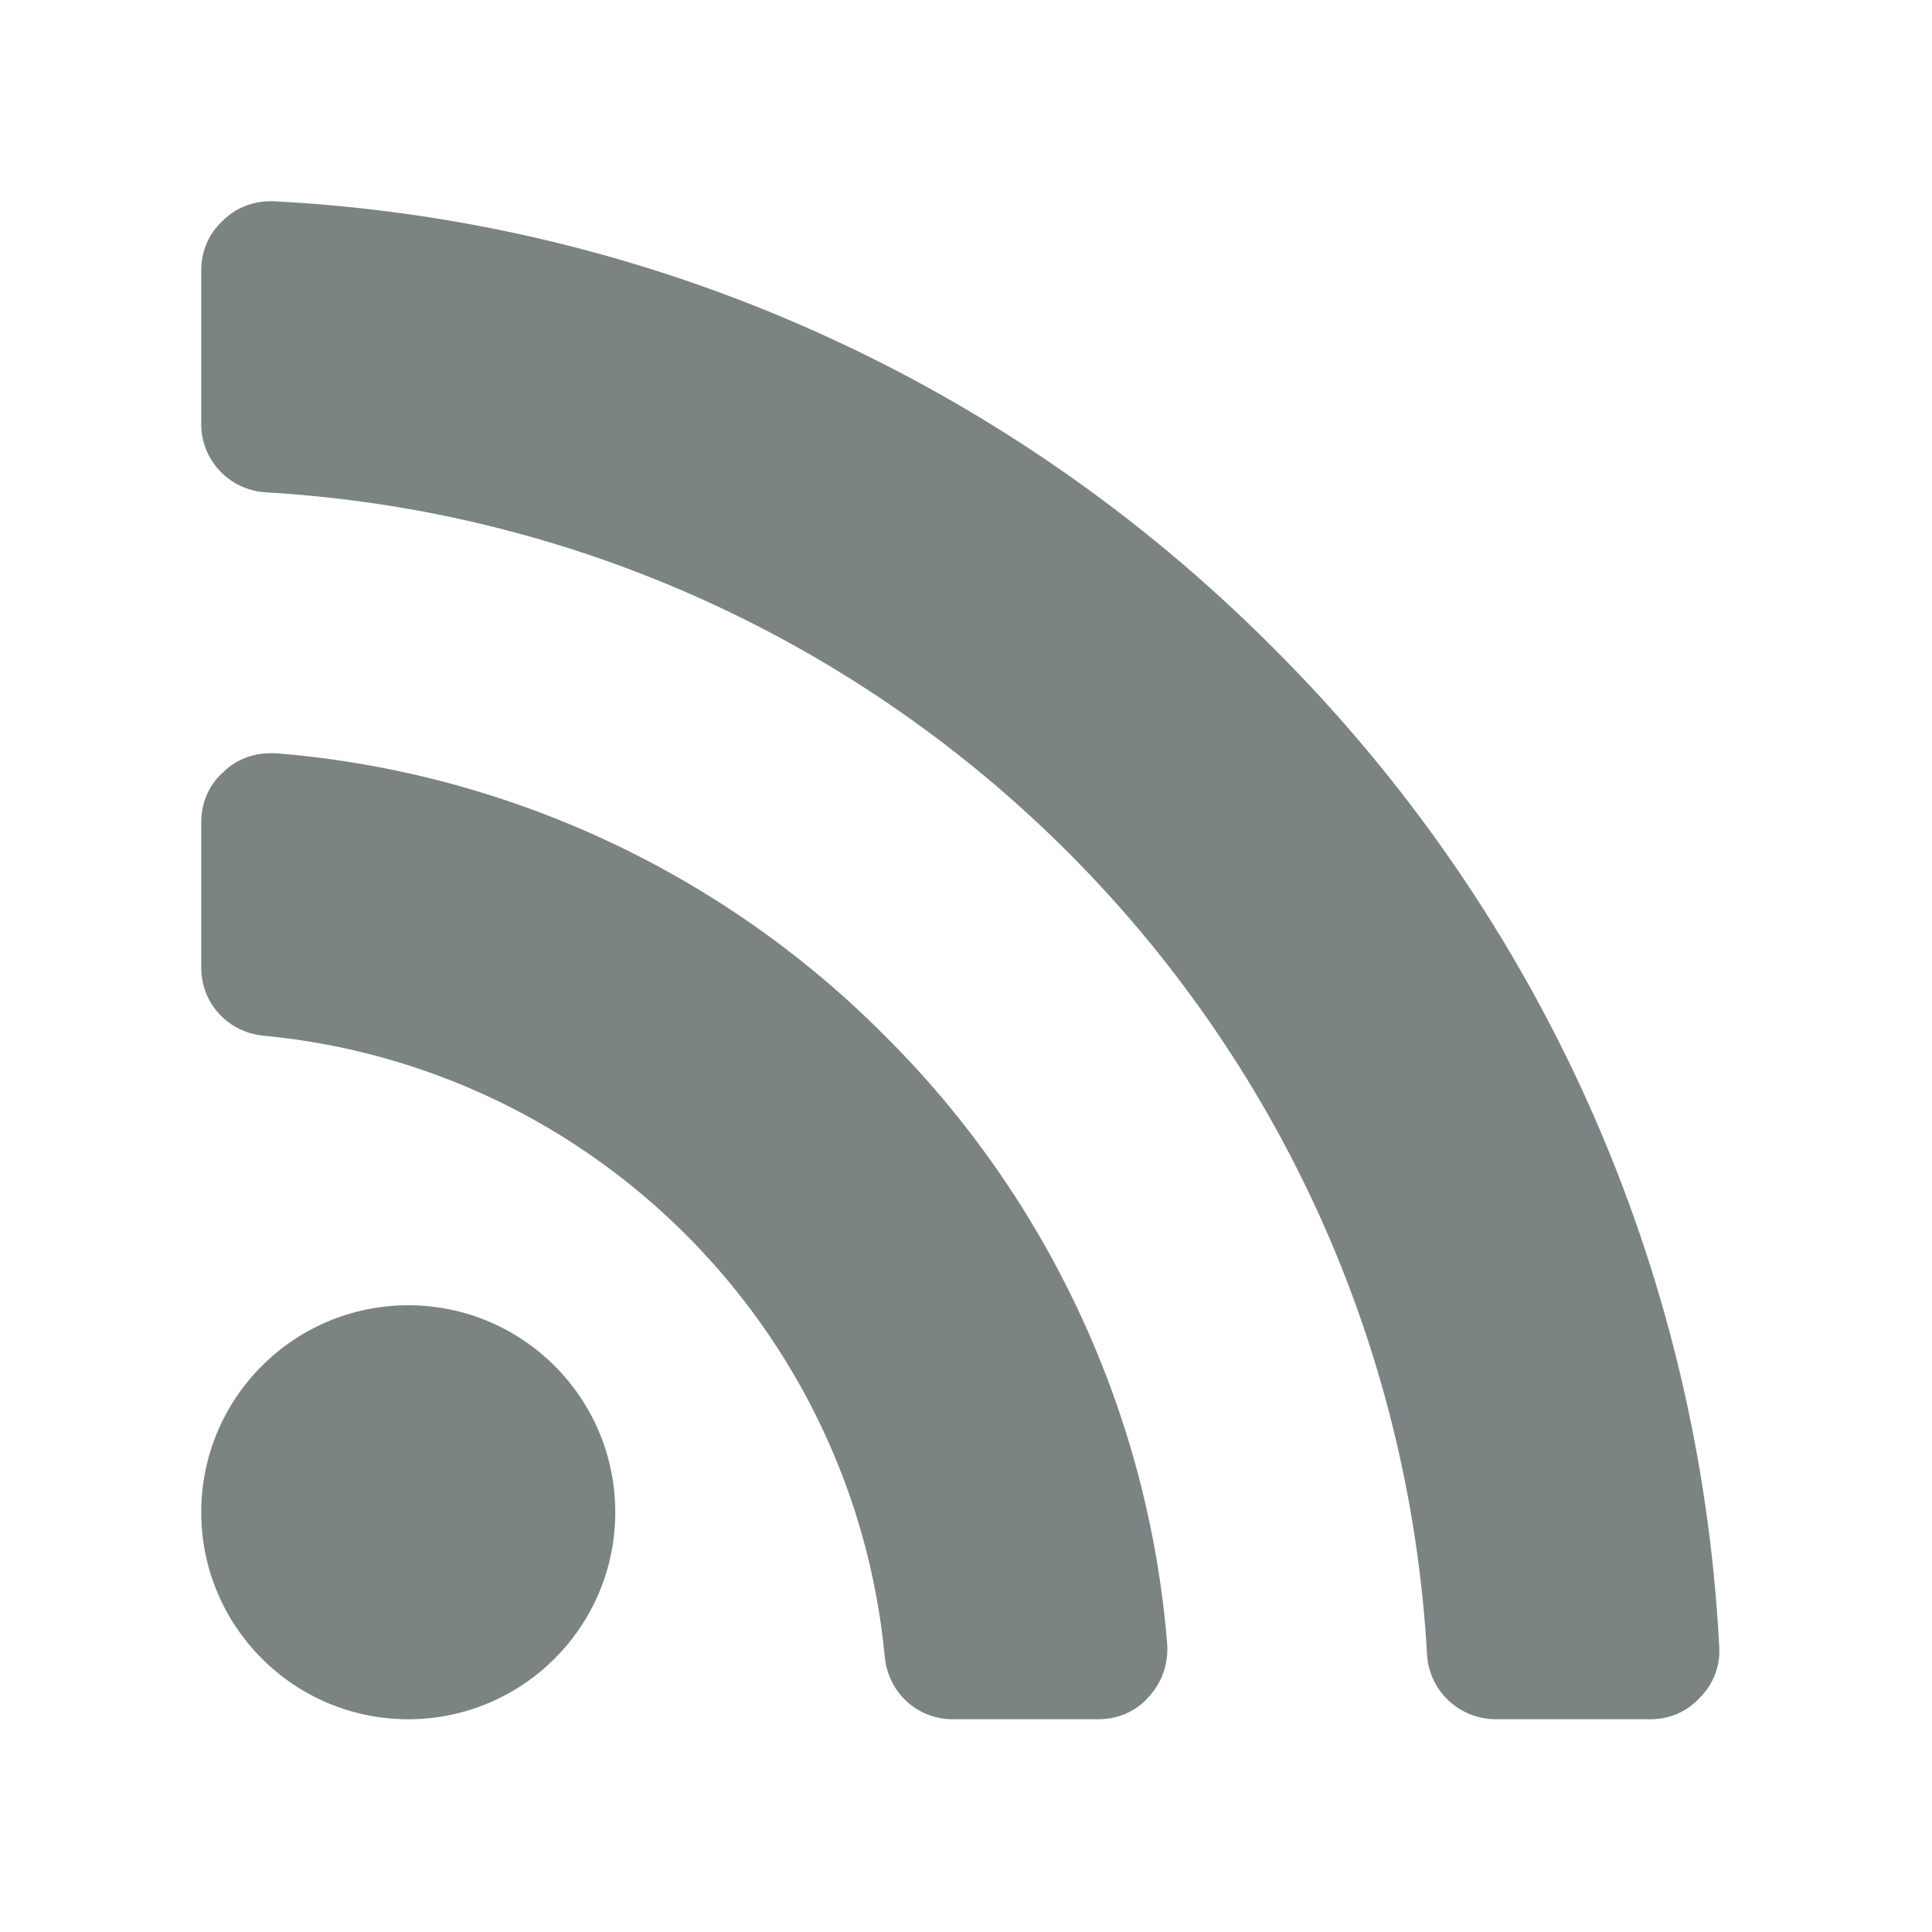 <?xml version="1.0" encoding="UTF-8" standalone="no"?>
<svg width="48px" height="48px" viewBox="0 0 48 48" version="1.1" xmlns="http://www.w3.org/2000/svg" xmlns:xlink="http://www.w3.org/1999/xlink" xmlns:sketch="http://www.bohemiancoding.com/sketch/ns">
    <!-- Generator: Sketch 3.4.2 (15855) - http://www.bohemiancoding.com/sketch -->
    <title>rss</title>
    <desc>Created with Sketch.</desc>
    <defs></defs>
    <g id="Page-1" stroke="none" stroke-width="1" fill="none" fill-rule="evenodd" sketch:type="MSPage">
        <g id="rss" sketch:type="MSArtboardGroup" fill="#7B8383">
            <path d="M15.286,37.571 C15.286,34.732 12.982,32.429 10.143,32.429 C7.304,32.429 5,34.732 5,37.571 C5,40.411 7.304,42.714 10.143,42.714 C12.982,42.714 15.286,40.411 15.286,37.571 L15.286,37.571 Z M29,40.866 C28.545,35.161 26.054,29.777 21.982,25.732 C17.938,21.661 12.554,19.17 6.848,18.714 L6.714,18.714 C6.286,18.714 5.857,18.875 5.563,19.17 C5.188,19.491 5,19.946 5,20.429 L5,24.045 C5,24.929 5.67,25.652 6.554,25.732 C14.723,26.509 21.205,32.991 21.982,41.161 C22.063,42.045 22.786,42.714 23.67,42.714 L27.286,42.714 C27.768,42.714 28.223,42.527 28.545,42.152 C28.866,41.804 29.027,41.348 29,40.866 L29,40.866 Z M42.714,40.92 C42.232,31.545 38.295,22.732 31.625,16.089 C24.982,9.42 16.17,5.482 6.795,5 L6.714,5 C6.286,5 5.857,5.161 5.536,5.482 C5.188,5.804 5,6.232 5,6.714 L5,10.545 C5,11.429 5.696,12.179 6.607,12.232 C22.17,13.143 34.571,25.545 35.455,41.107 C35.509,42.018 36.259,42.714 37.17,42.714 L41,42.714 C41.482,42.714 41.911,42.527 42.232,42.179 C42.58,41.83 42.741,41.375 42.714,40.92 L42.714,40.92 Z" id="" sketch:type="MSShapeGroup"></path>
        </g>
    </g>
</svg>
